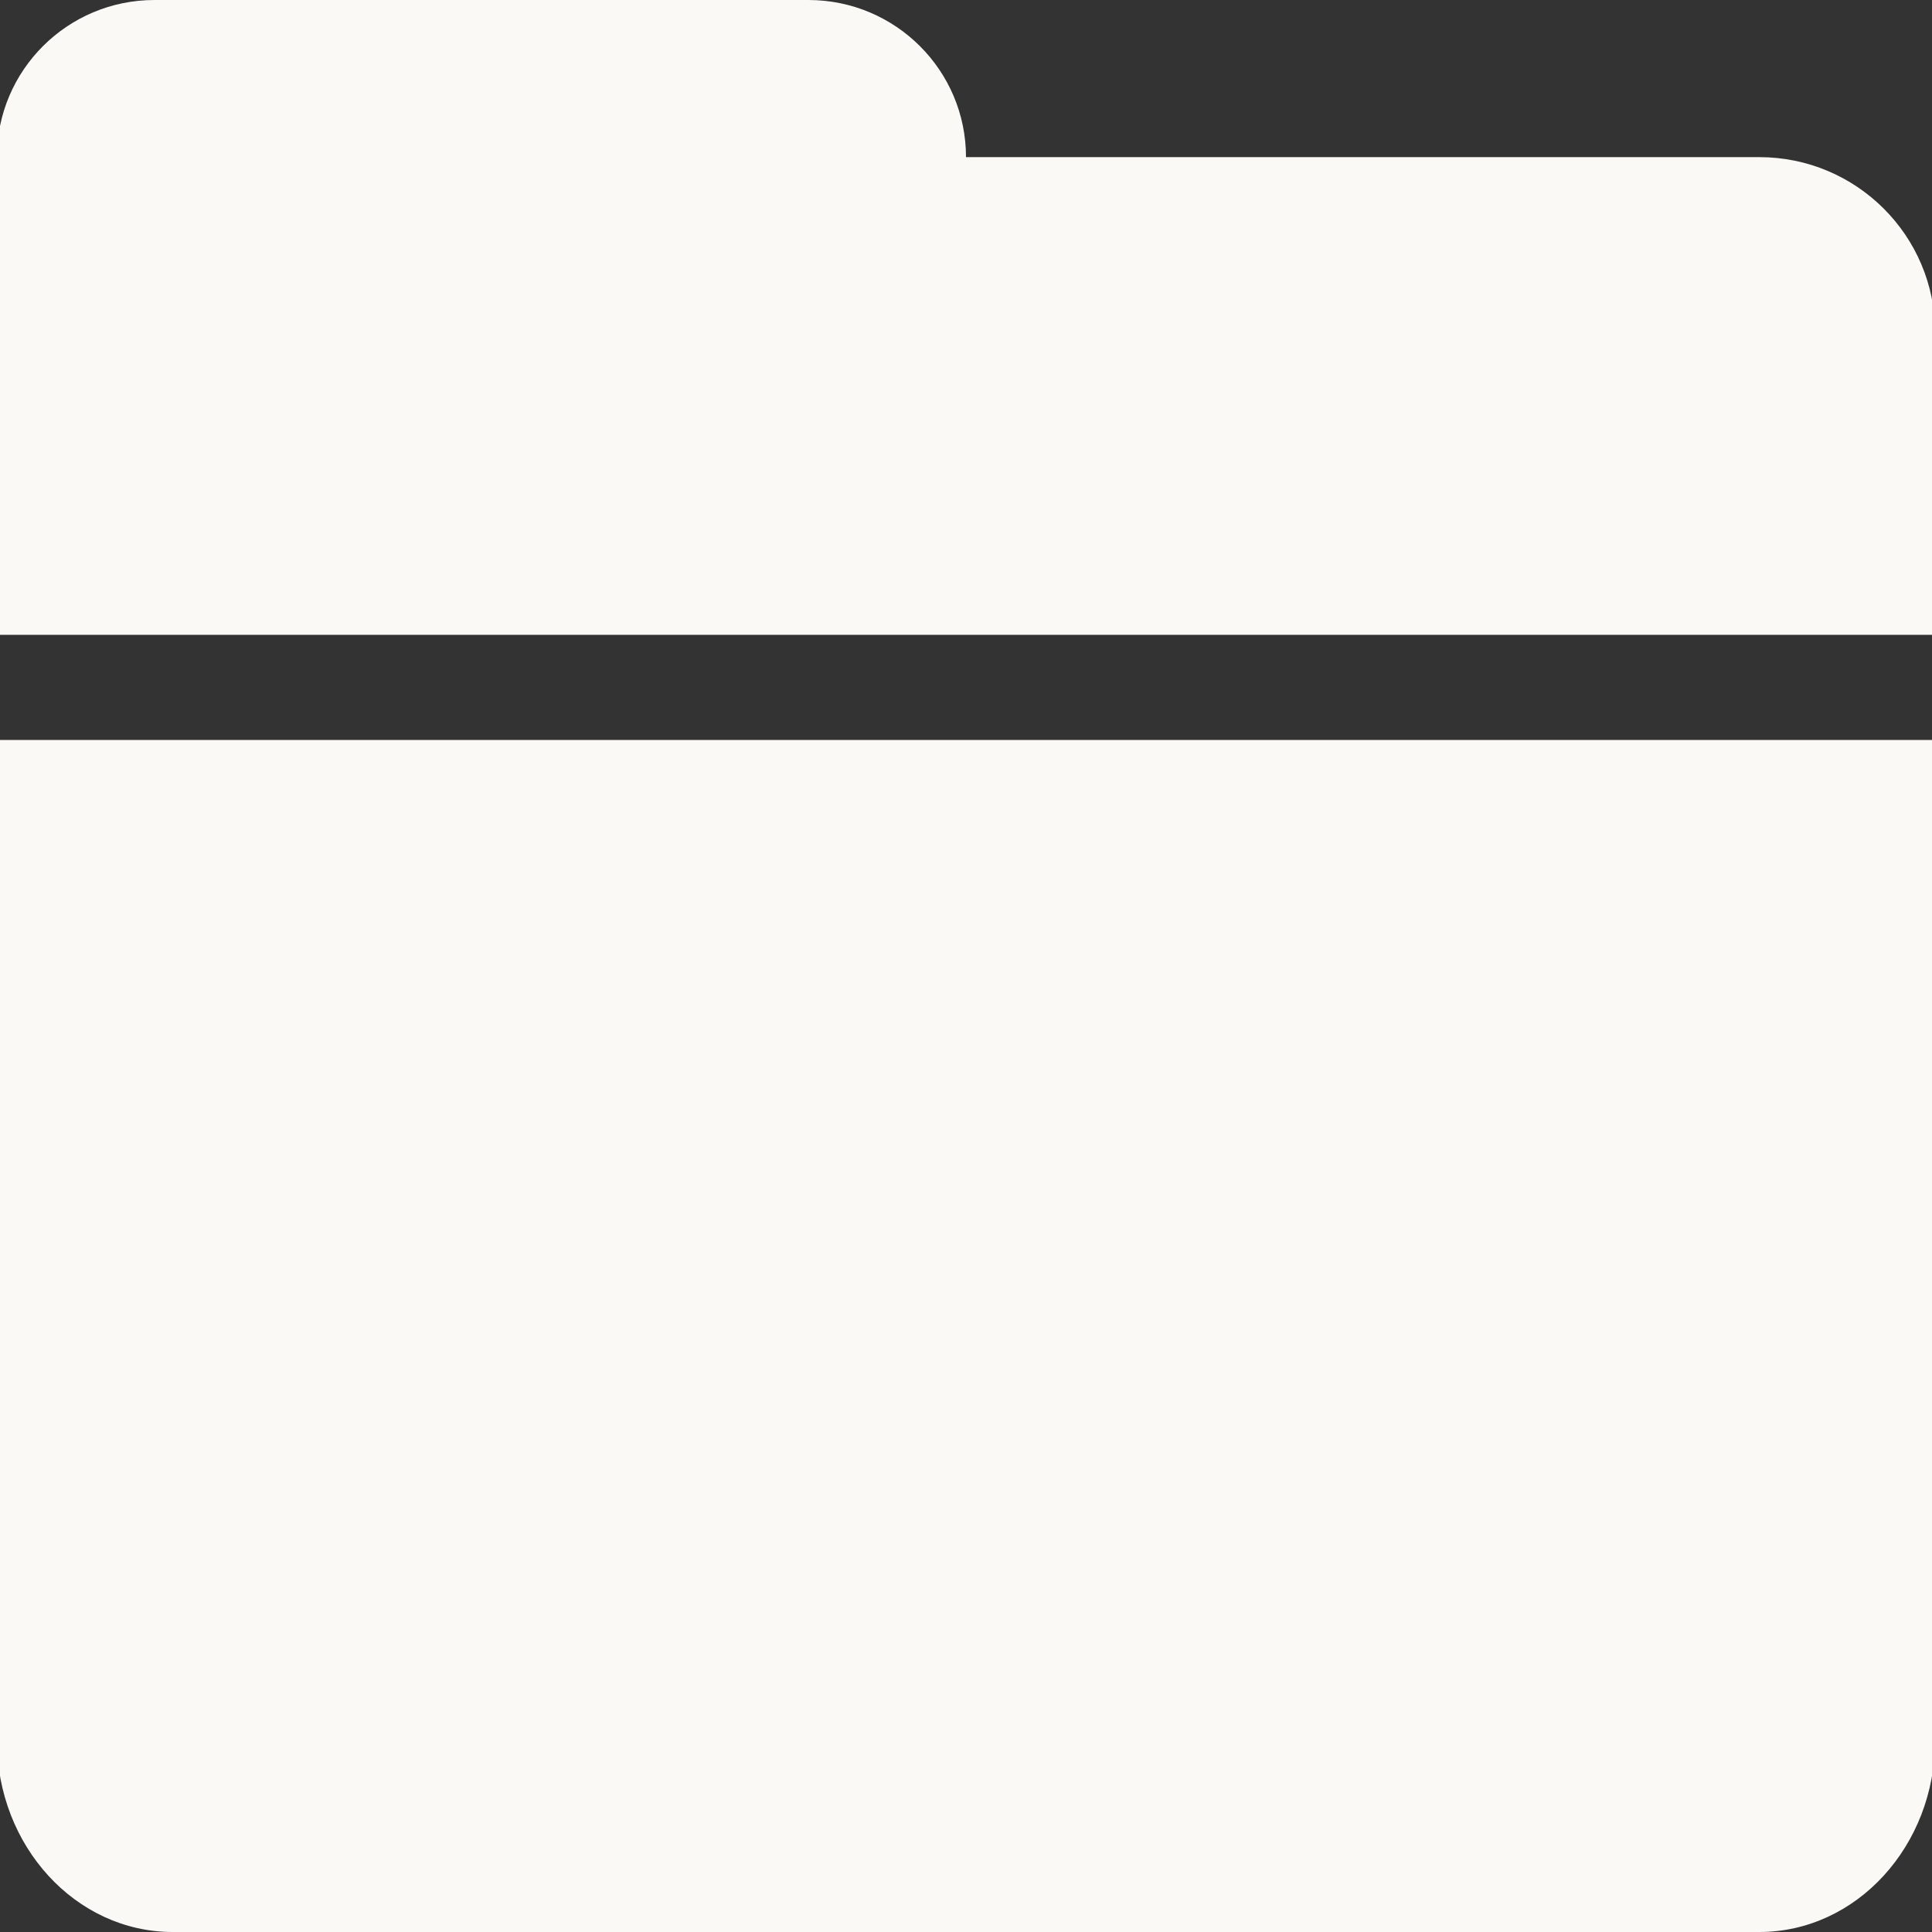 <svg xmlns="http://www.w3.org/2000/svg" id="small_transparent" data-name="small transparent" viewBox="0 0 551.08 551.08"><rect x="0" y="0" width="551.08" height="551.08" fill="#333333" stroke="none"/><defs><style>.cls-1{fill:#FAF9F6;stroke-width:0}</style></defs><path d="M-.88 496.32c0 30.24 22.46 54.76 50.16 54.76h452.53c27.7 0 50.16-24.52 50.16-54.76V211.07H-.88v285.25ZM501.8 44.82H275.54C275.54 20.07 255.41 0 230.58 0H44.07C19.24 0-.88 20.07-.88 44.82v136.25h552.85V94.83c0-27.62-22.46-50.01-50.16-50.01Z" class="cls-1"/></svg>